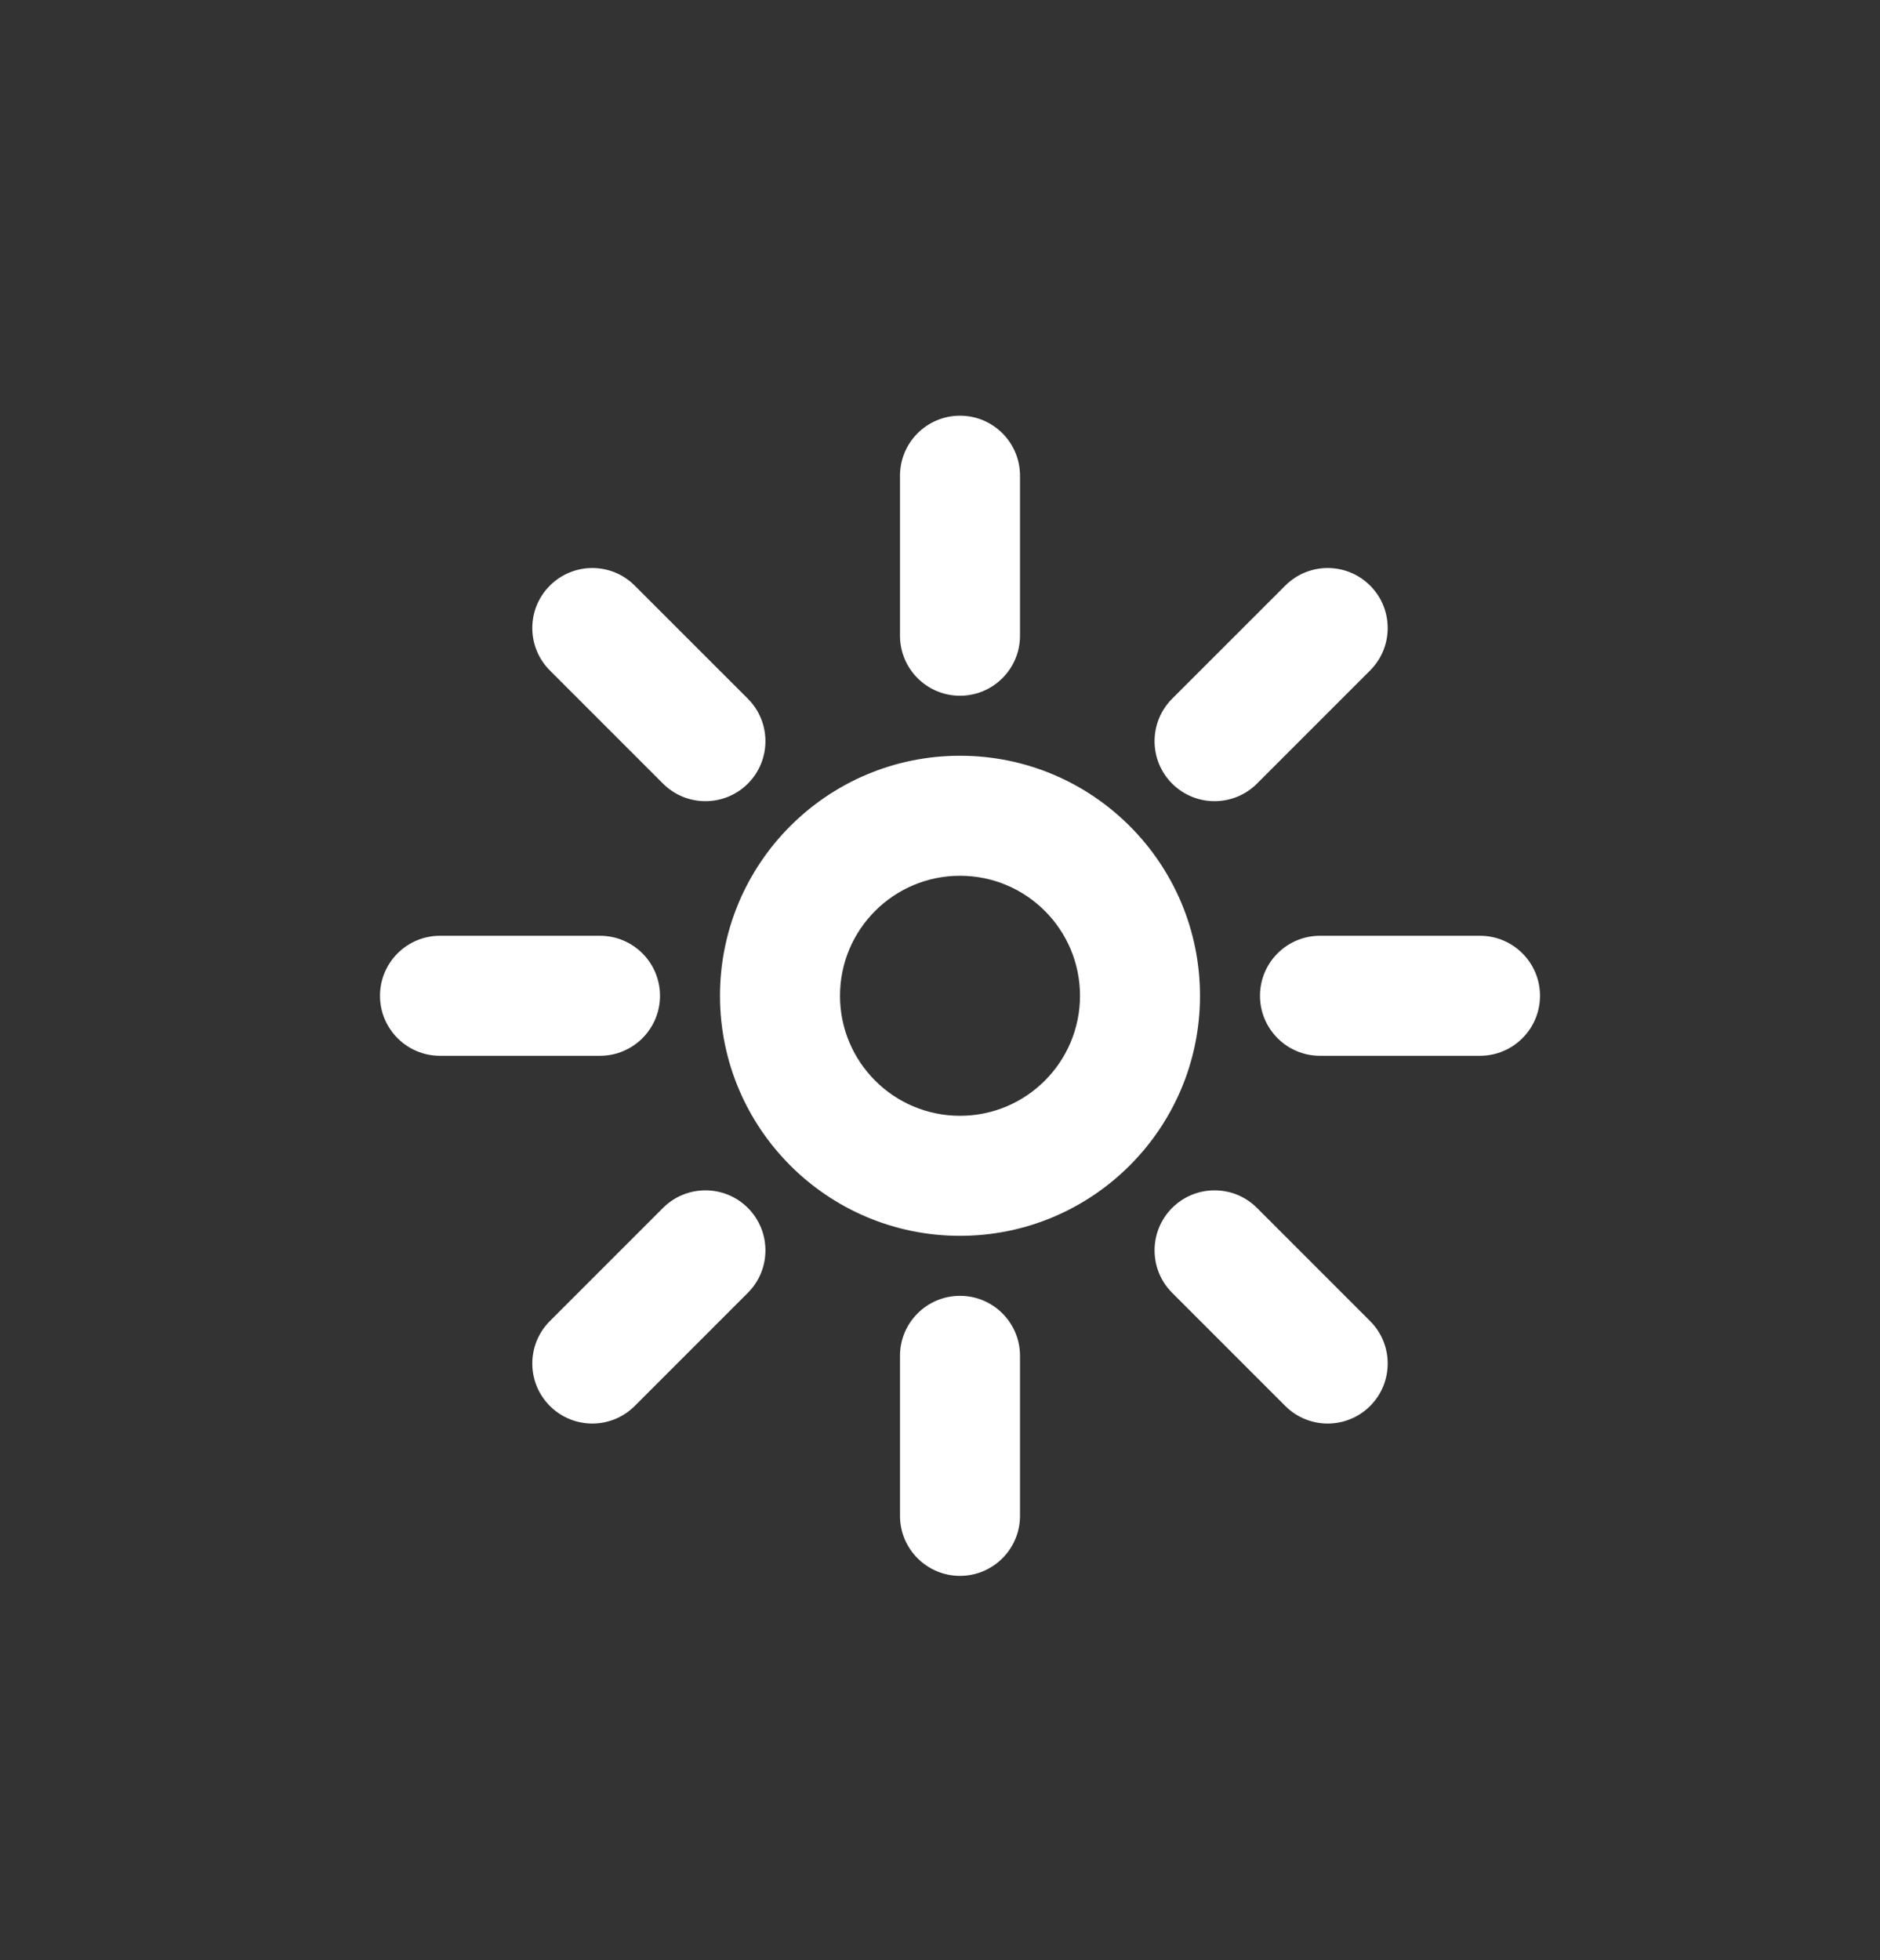 <svg width="47" height="49" viewBox="0 0 47 49" fill="none" xmlns="http://www.w3.org/2000/svg">
<rect x="0" y="0" width="47" height="49" fill="#333333" stroke="none"/>
<path fill-rule="evenodd" clip-rule="evenodd" d="M25.5 11.891C25.5 11.062 24.828 10.391 24 10.391C23.172 10.391 22.5 11.062 22.5 11.891V15.891C22.5 16.719 23.172 17.391 24 17.391C24.828 17.391 25.5 16.719 25.5 15.891V11.891ZM15.868 14.638C15.283 14.052 14.333 14.052 13.747 14.638C13.161 15.223 13.161 16.173 13.747 16.759L16.575 19.587C17.161 20.173 18.111 20.173 18.697 19.587C19.282 19.002 19.282 18.052 18.697 17.466L15.868 14.638ZM34.253 16.759C34.839 16.173 34.839 15.223 34.253 14.638C33.667 14.052 32.718 14.052 32.132 14.638L29.303 17.466C28.718 18.052 28.718 19.002 29.303 19.587C29.889 20.173 30.839 20.173 31.425 19.587L34.253 16.759ZM11 23.391C10.172 23.391 9.5 24.062 9.5 24.891C9.5 25.719 10.172 26.391 11 26.391H15C15.828 26.391 16.5 25.719 16.5 24.891C16.5 24.062 15.828 23.391 15 23.391H11ZM33 23.391C32.172 23.391 31.5 24.062 31.5 24.891C31.5 25.719 32.172 26.391 33 26.391H37C37.828 26.391 38.5 25.719 38.5 24.891C38.5 24.062 37.828 23.391 37 23.391H33ZM18.697 32.315C19.282 31.73 19.282 30.78 18.697 30.194C18.111 29.608 17.161 29.608 16.575 30.194L13.747 33.022C13.161 33.608 13.161 34.558 13.747 35.144C14.333 35.73 15.283 35.73 15.868 35.144L18.697 32.315ZM31.425 30.194C30.839 29.608 29.889 29.608 29.303 30.194C28.718 30.78 28.718 31.73 29.303 32.315L32.132 35.144C32.718 35.73 33.667 35.73 34.253 35.144C34.839 34.558 34.839 33.608 34.253 33.022L31.425 30.194ZM25.5 33.891C25.5 33.062 24.828 32.391 24 32.391C23.172 32.391 22.5 33.062 22.5 33.891V37.891C22.5 38.719 23.172 39.391 24 39.391C24.828 39.391 25.5 38.719 25.5 37.891V33.891ZM27 24.891C27 26.547 25.657 27.891 24 27.891C22.343 27.891 21 26.547 21 24.891C21 23.234 22.343 21.891 24 21.891C25.657 21.891 27 23.234 27 24.891ZM30 24.891C30 28.204 27.314 30.891 24 30.891C20.686 30.891 18 28.204 18 24.891C18 21.577 20.686 18.891 24 18.891C27.314 18.891 30 21.577 30 24.891Z" fill="white"/>
</svg>
